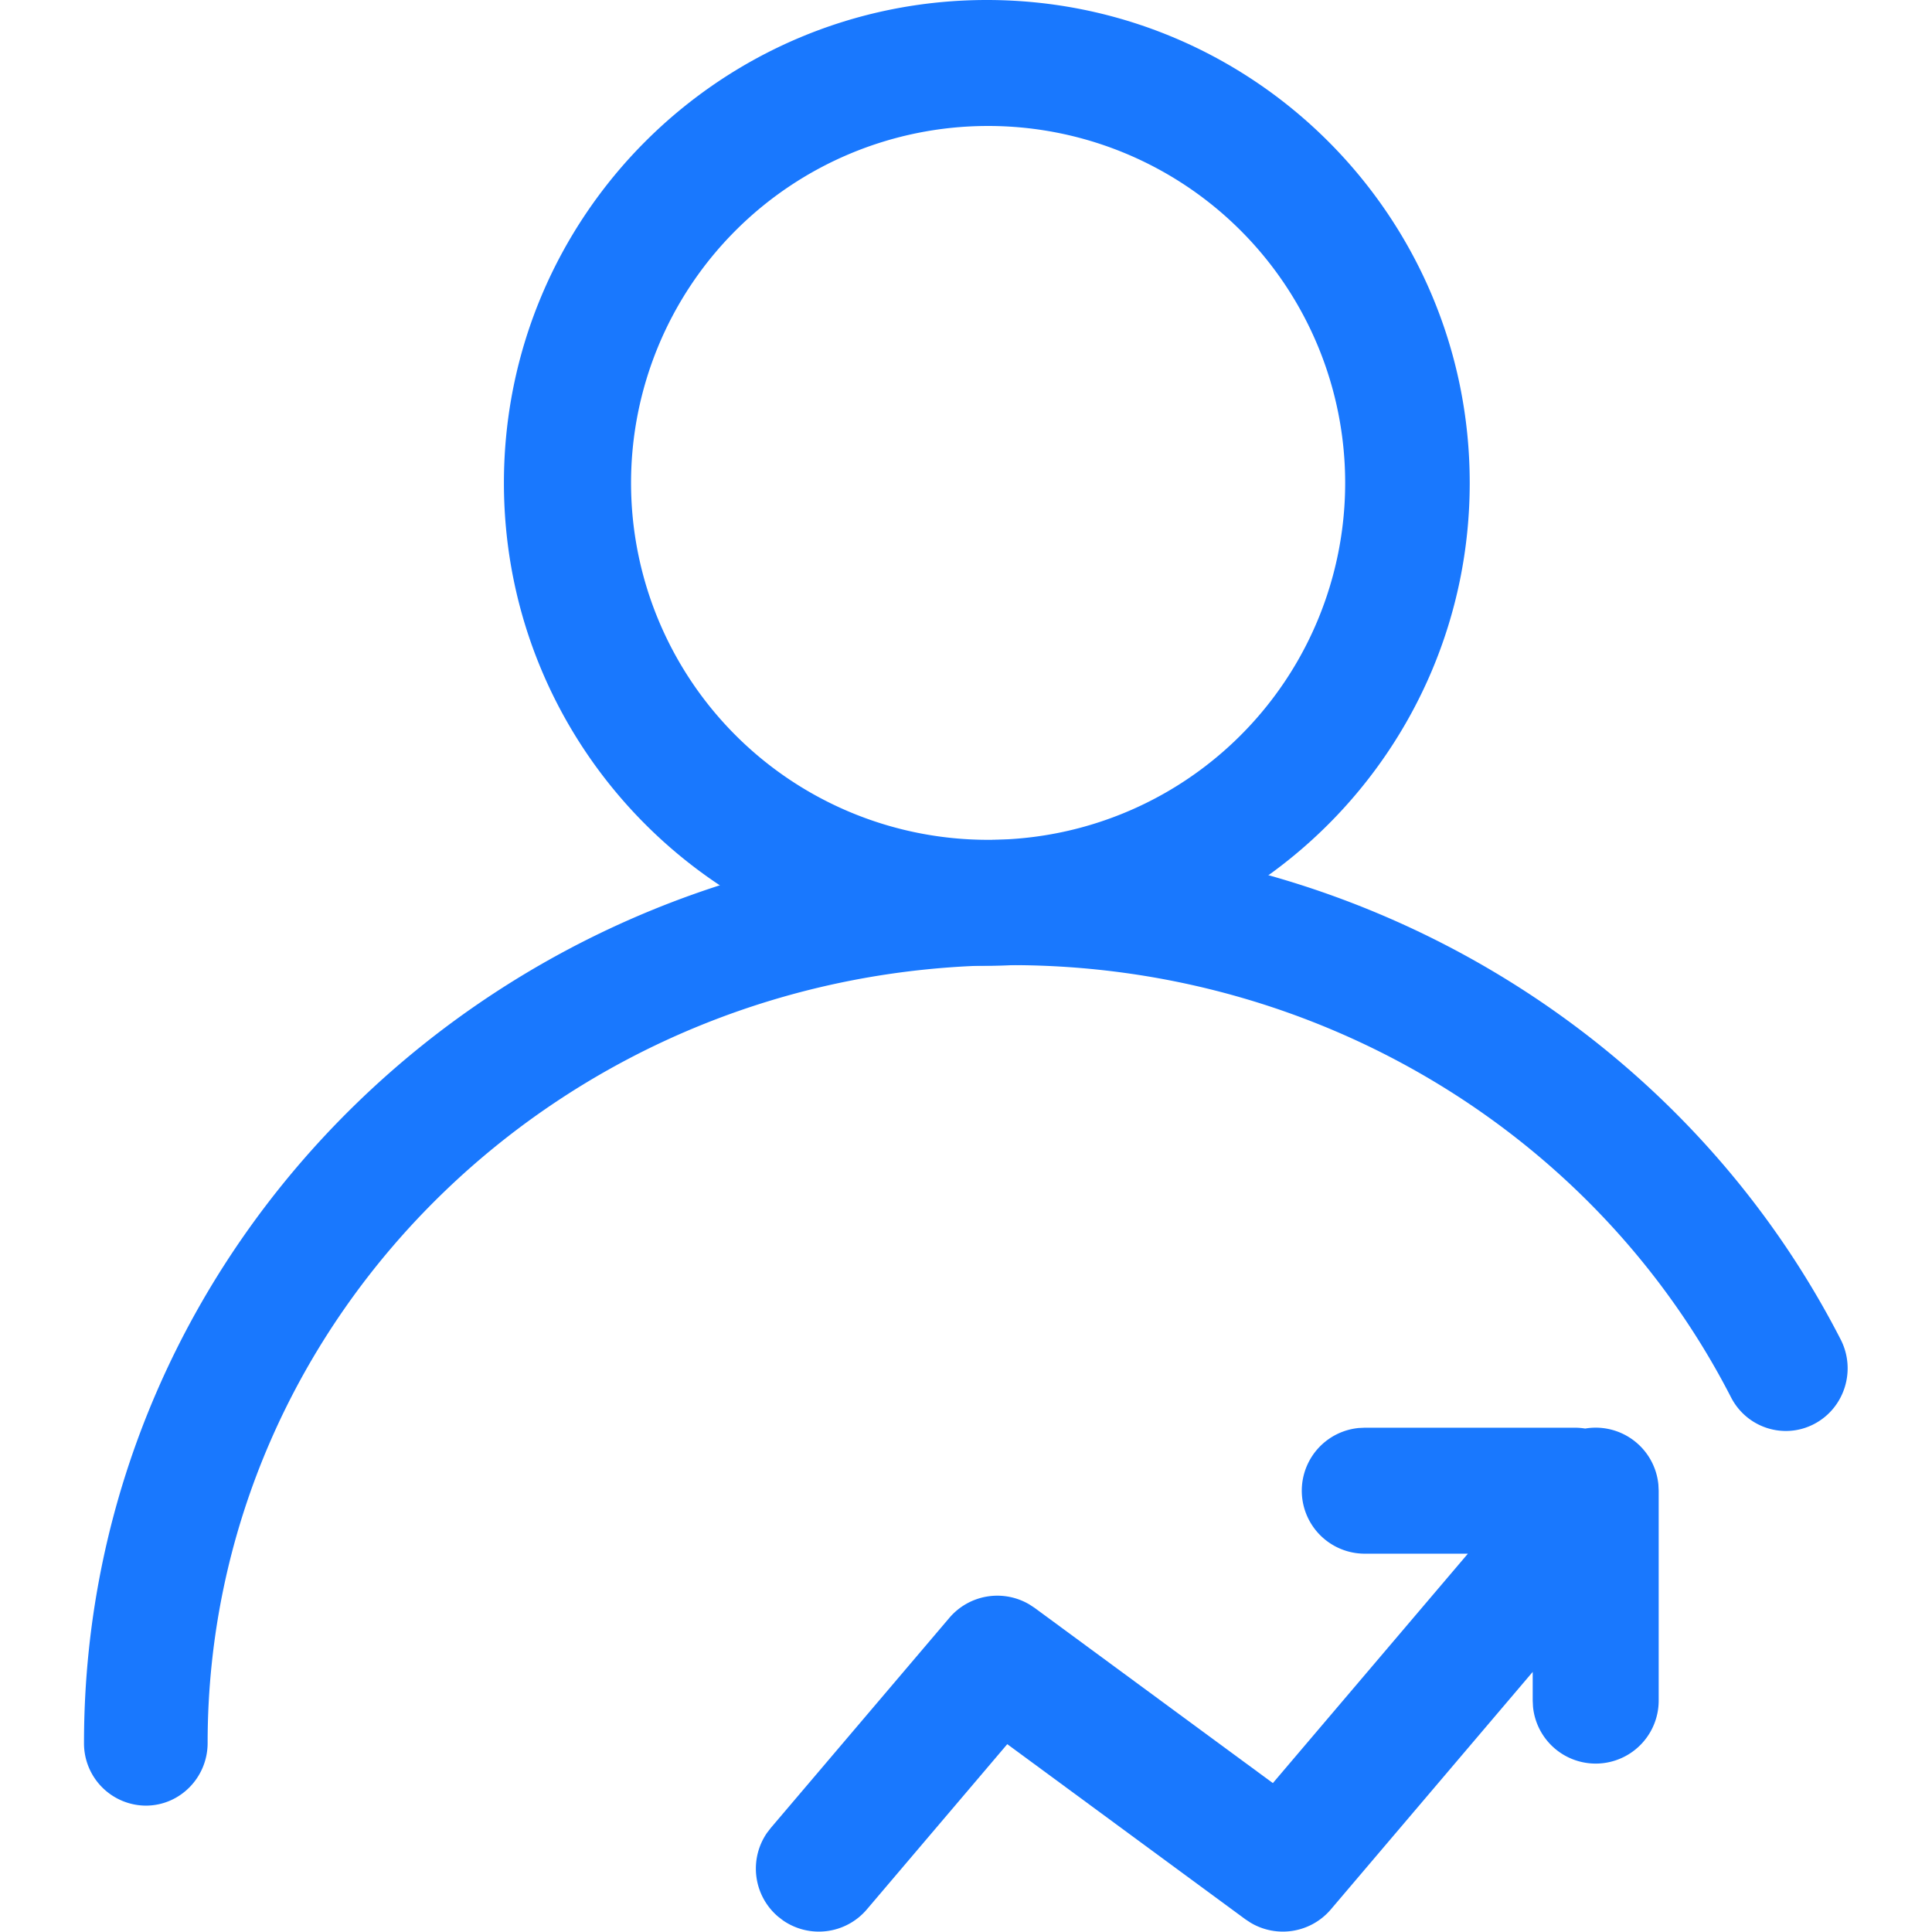 <svg viewBox="0 0 1024 1024" xmlns="http://www.w3.org/2000/svg"><path d="M834.624 756.716c1.892 0 3.784 0.156 5.564 0.446a33.385 33.385 0 0 1 38.793 29.712l0.156 3.227v111.282a33.385 33.385 0 0 1-66.613 3.205l-0.156-3.205v-15.246L705.382 1012.02a33.385 33.385 0 0 1-42.51 7.078l-2.715-1.78-126.283-92.877-74.425 87.58a33.385 33.385 0 0 1-44.357 5.897l-2.693-2.07a33.385 33.385 0 0 1-5.898-44.357l2.07-2.693 94.59-111.282a33.385 33.385 0 0 1 42.509-7.077l2.715 1.78 126.26 92.854 103.36-121.586h-54.663a33.385 33.385 0 0 1-3.204-66.614l3.204-0.156h111.282zM523.035 0c-141.35 0-255.948 114.598-255.948 255.948s114.598 255.948 255.948 255.948 255.948-114.598 255.948-255.948S664.385 0 523.035 0z m0 66.77a189.18 189.18 0 1 1 0 378.357 189.18 189.18 0 0 1 0-378.358z" fill="#1978FE"></path><path d="M535.877 445.127c187.933 0 357.014 103.737 439.697 264.784 8.368 16.27 2.114 36.323-13.933 44.78-16.024 8.458-35.832 2.159-44.179-14.11-71.398-139.058-218.045-229.04-381.585-229.04-235.472 0-425.831 184.905-425.831 412.276 0 18.34-14.69 33.207-32.761 33.207a32.984 32.984 0 0 1-32.762-33.207c0-264.695 220.294-478.69 491.354-478.69z" fill="#1978FE"></path></svg>